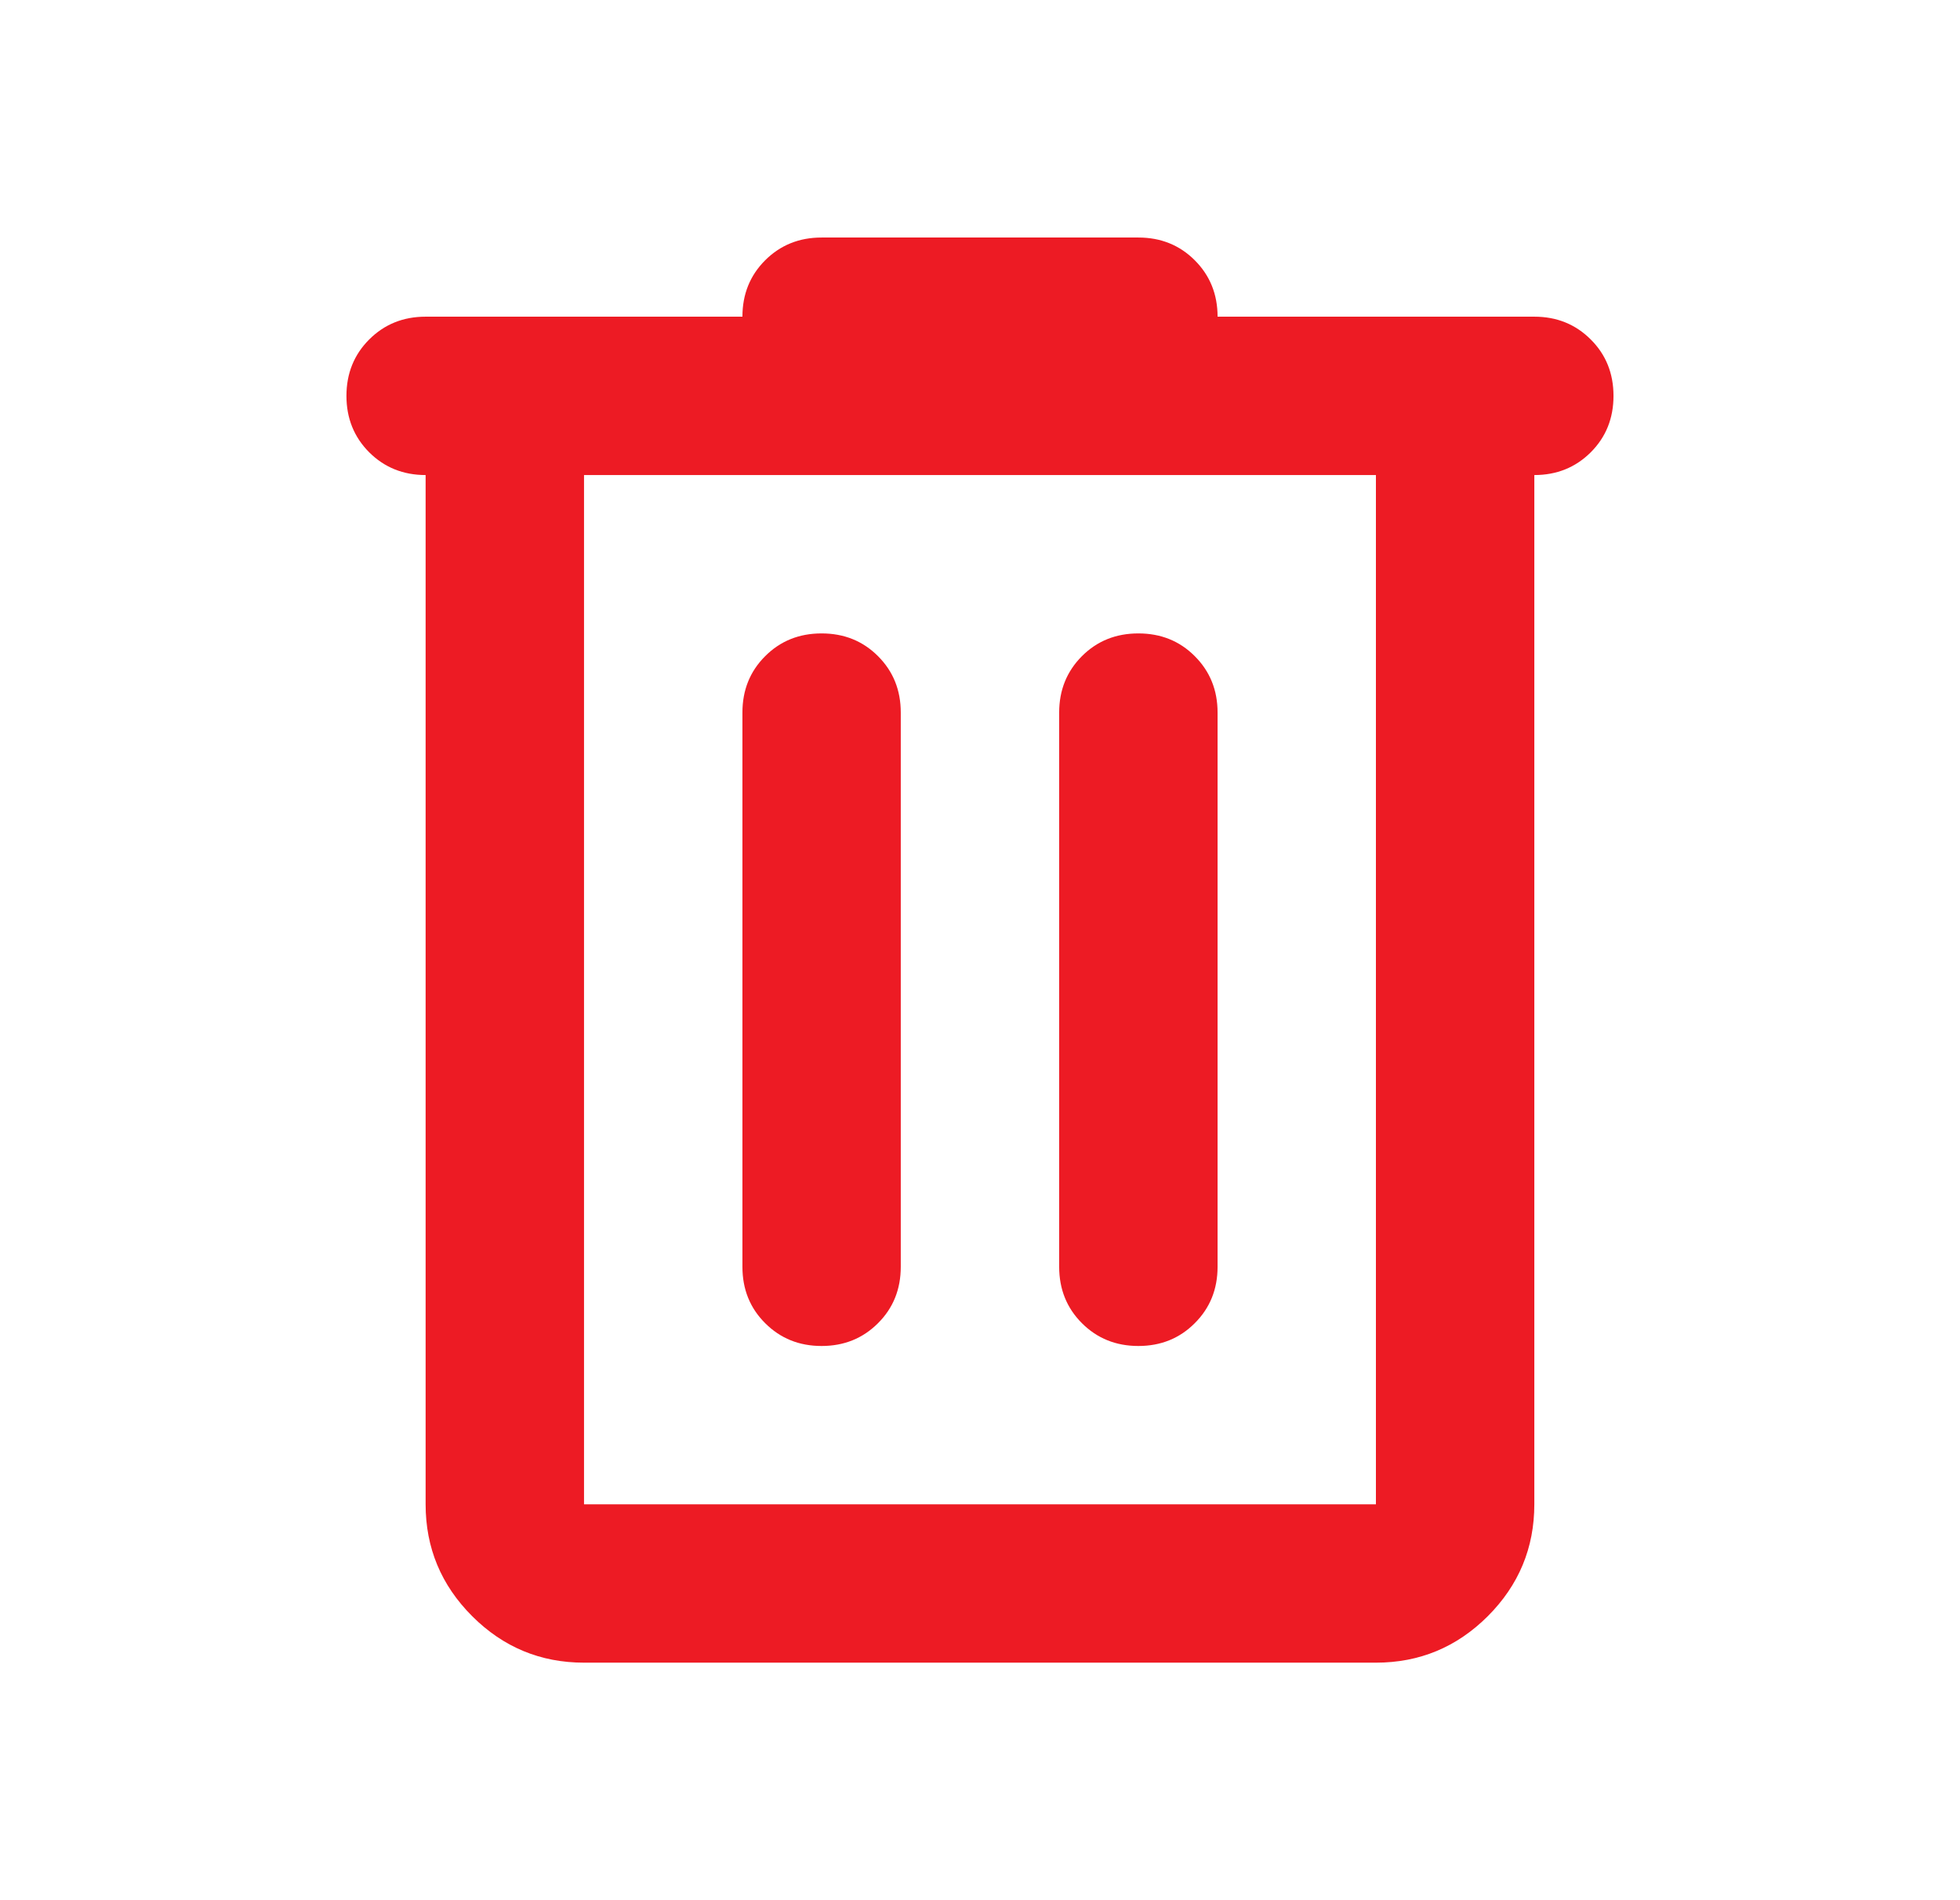 <svg width="33" height="32" viewBox="0 0 33 32" fill="none" xmlns="http://www.w3.org/2000/svg">
<path d="M9.833 28C9.1 28 8.472 27.739 7.95 27.217C7.427 26.694 7.166 26.067 7.166 25.333V8C6.789 8 6.472 7.872 6.216 7.617C5.961 7.361 5.833 7.044 5.833 6.667C5.833 6.289 5.961 5.972 6.216 5.717C6.472 5.461 6.789 5.333 7.166 5.333H12.5C12.5 4.956 12.627 4.639 12.883 4.383C13.139 4.128 13.455 4 13.833 4H19.166C19.544 4 19.861 4.128 20.116 4.383C20.372 4.639 20.5 4.956 20.5 5.333H25.833C26.211 5.333 26.527 5.461 26.783 5.717C27.039 5.972 27.166 6.289 27.166 6.667C27.166 7.044 27.039 7.361 26.783 7.617C26.527 7.872 26.211 8 25.833 8V25.333C25.833 26.067 25.572 26.694 25.05 27.217C24.527 27.739 23.9 28 23.166 28H9.833ZM23.166 8H9.833V25.333H23.166V8ZM13.833 22.667C14.211 22.667 14.527 22.539 14.783 22.283C15.039 22.028 15.166 21.711 15.166 21.333V12C15.166 11.622 15.039 11.306 14.783 11.05C14.527 10.794 14.211 10.667 13.833 10.667C13.455 10.667 13.139 10.794 12.883 11.05C12.627 11.306 12.5 11.622 12.5 12V21.333C12.5 21.711 12.627 22.028 12.883 22.283C13.139 22.539 13.455 22.667 13.833 22.667ZM19.166 22.667C19.544 22.667 19.861 22.539 20.116 22.283C20.372 22.028 20.5 21.711 20.5 21.333V12C20.5 11.622 20.372 11.306 20.116 11.05C19.861 10.794 19.544 10.667 19.166 10.667C18.789 10.667 18.472 10.794 18.216 11.05C17.961 11.306 17.833 11.622 17.833 12V21.333C17.833 21.711 17.961 22.028 18.216 22.283C18.472 22.539 18.789 22.667 19.166 22.667Z" fill="#ED1B24"/>
</svg>
